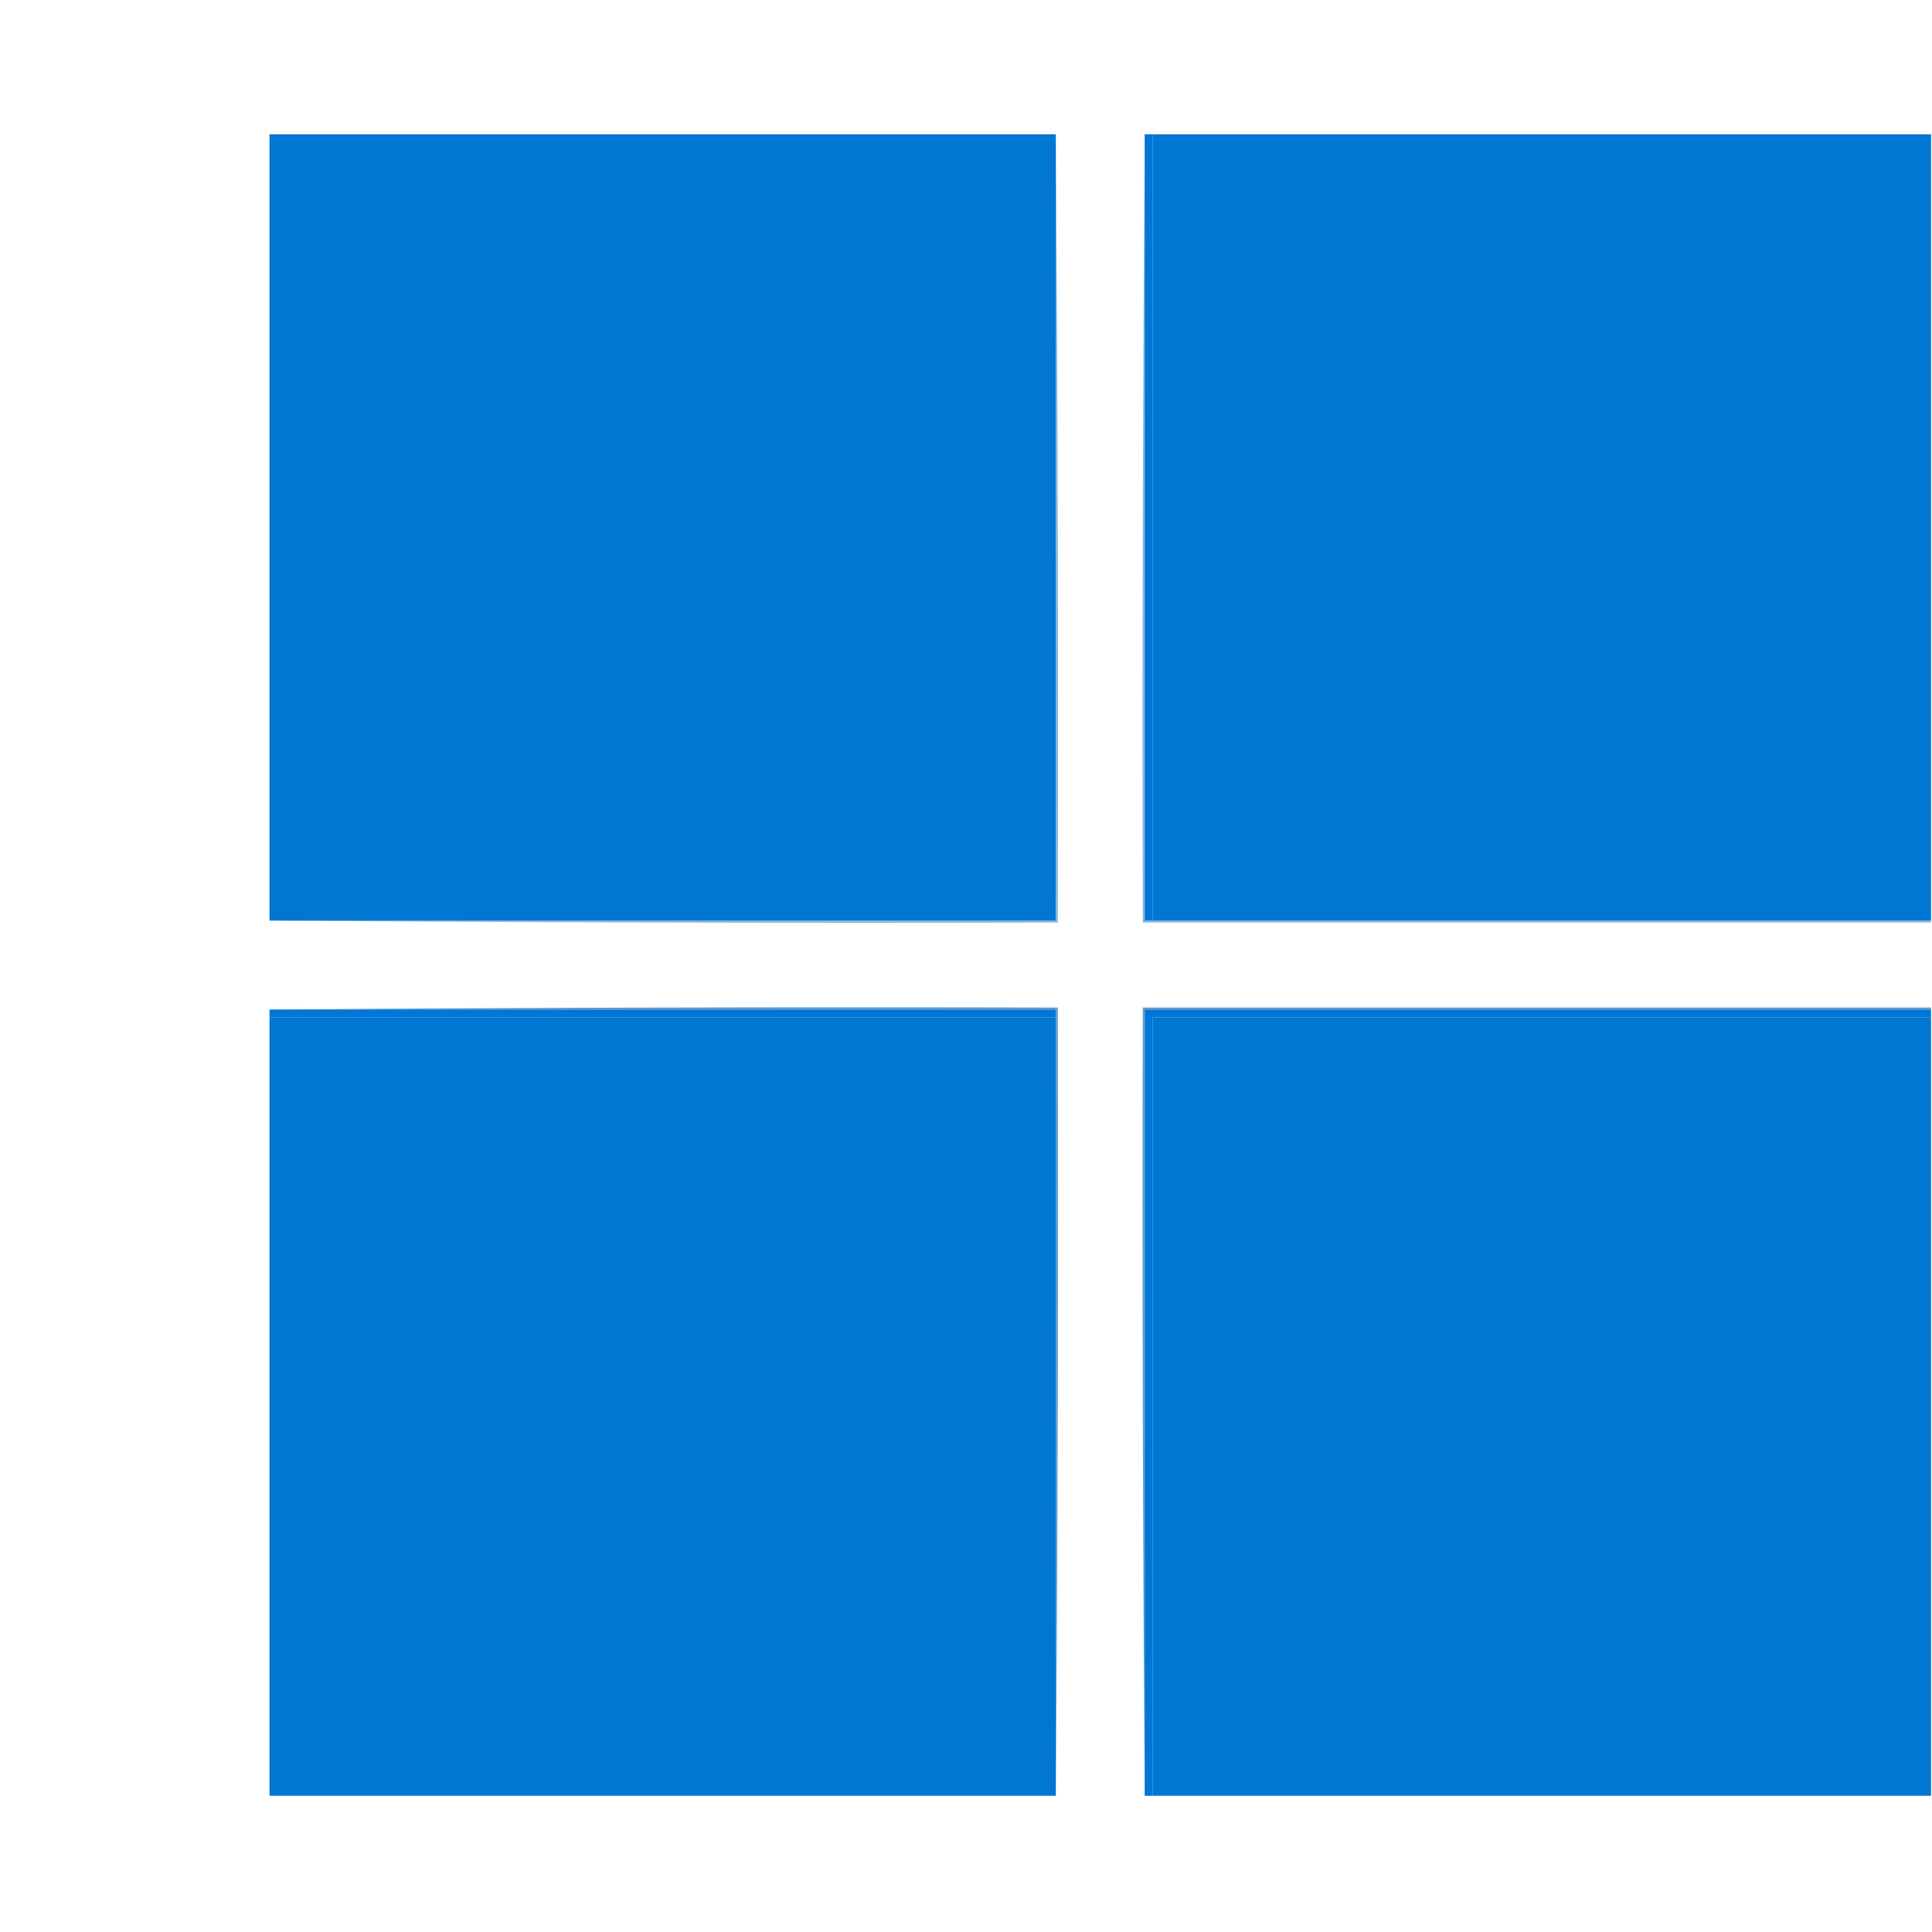 <?xml version="1.0" encoding="UTF-8"?>
<!DOCTYPE svg PUBLIC "-//W3C//DTD SVG 1.1//EN" "http://www.w3.org/Graphics/SVG/1.1/DTD/svg11.dtd">
<svg xmlns="http://www.w3.org/2000/svg" version="1.1" width="1000px" height="1000px" style="shape-rendering:geometricPrecision; text-rendering:geometricPrecision; image-rendering:optimizeQuality; fill-rule:evenodd; clip-rule:evenodd" xmlns:xlink="http://www.w3.org/1999/xlink">
<g><path style="opacity:1" fill="#0077d3" d="M 546.5,69.5 C 546.5,205.167 546.5,340.833 546.5,476.5C 410.833,476.5 275.167,476.5 139.5,476.5C 139.5,340.833 139.5,205.167 139.5,69.5C 275.167,69.5 410.833,69.5 546.5,69.5 Z"/></g>
<g><path style="opacity:1" fill="#0077d6" d="M 592.5,69.5 C 593.833,69.5 595.167,69.5 596.5,69.5C 596.5,205.167 596.5,340.833 596.5,476.5C 595.167,476.5 593.833,476.5 592.5,476.5C 592.5,340.833 592.5,205.167 592.5,69.5 Z"/></g>
<g><path style="opacity:1" fill="#0077d3" d="M 596.5,69.5 C 730.833,69.5 865.167,69.5 999.5,69.5C 999.5,205.167 999.5,340.833 999.5,476.5C 865.167,476.5 730.833,476.5 596.5,476.5C 596.5,340.833 596.5,205.167 596.5,69.5 Z"/></g>
<g><path style="opacity:0.51" fill="#1771b6" d="M 546.5,69.5 C 547.5,205.332 547.833,341.332 547.5,477.5C 411.332,477.833 275.332,477.5 139.5,476.5C 275.167,476.5 410.833,476.5 546.5,476.5C 546.5,340.833 546.5,205.167 546.5,69.5 Z"/></g>
<g><path style="opacity:0.51" fill="#1771b6" d="M 592.5,69.5 C 592.5,205.167 592.5,340.833 592.5,476.5C 593.833,476.5 595.167,476.5 596.5,476.5C 730.833,476.5 865.167,476.5 999.5,476.5C 999.5,476.833 999.5,477.167 999.5,477.5C 863.5,477.5 727.5,477.5 591.5,477.5C 591.167,341.332 591.5,205.332 592.5,69.5 Z"/></g>
<g><path style="opacity:0.686" fill="#1771b7" d="M 139.5,522.5 C 275.332,521.5 411.332,521.167 547.5,521.5C 547.833,657.668 547.5,793.668 546.5,929.5C 546.5,795.167 546.5,660.833 546.5,526.5C 546.5,525.167 546.5,523.833 546.5,522.5C 410.833,522.5 275.167,522.5 139.5,522.5 Z"/></g>
<g><path style="opacity:1" fill="#0077d6" d="M 139.5,522.5 C 275.167,522.5 410.833,522.5 546.5,522.5C 546.5,523.833 546.5,525.167 546.5,526.5C 410.833,526.5 275.167,526.5 139.5,526.5C 139.5,525.167 139.5,523.833 139.5,522.5 Z"/></g>
<g><path style="opacity:1" fill="#0077d6" d="M 999.5,522.5 C 999.5,523.833 999.5,525.167 999.5,526.5C 865.167,526.5 730.833,526.5 596.5,526.5C 596.5,660.833 596.5,795.167 596.5,929.5C 595.167,929.5 593.833,929.5 592.5,929.5C 592.5,793.833 592.5,658.167 592.5,522.5C 728.167,522.5 863.833,522.5 999.5,522.5 Z"/></g>
<g><path style="opacity:0.686" fill="#1870b7" d="M 999.5,521.5 C 999.5,521.833 999.5,522.167 999.5,522.5C 863.833,522.5 728.167,522.5 592.5,522.5C 592.5,658.167 592.5,793.833 592.5,929.5C 591.5,793.668 591.167,657.668 591.5,521.5C 727.5,521.5 863.5,521.5 999.5,521.5 Z"/></g>
<g><path style="opacity:1" fill="#0077d3" d="M 139.5,526.5 C 275.167,526.5 410.833,526.5 546.5,526.5C 546.5,660.833 546.5,795.167 546.5,929.5C 410.833,929.5 275.167,929.5 139.5,929.5C 139.5,795.167 139.5,660.833 139.5,526.5 Z"/></g>
<g><path style="opacity:1" fill="#0077d3" d="M 999.5,526.5 C 999.5,660.833 999.5,795.167 999.5,929.5C 865.167,929.5 730.833,929.5 596.5,929.5C 596.5,795.167 596.5,660.833 596.5,526.5C 730.833,526.5 865.167,526.5 999.5,526.5 Z"/></g>
</svg>
